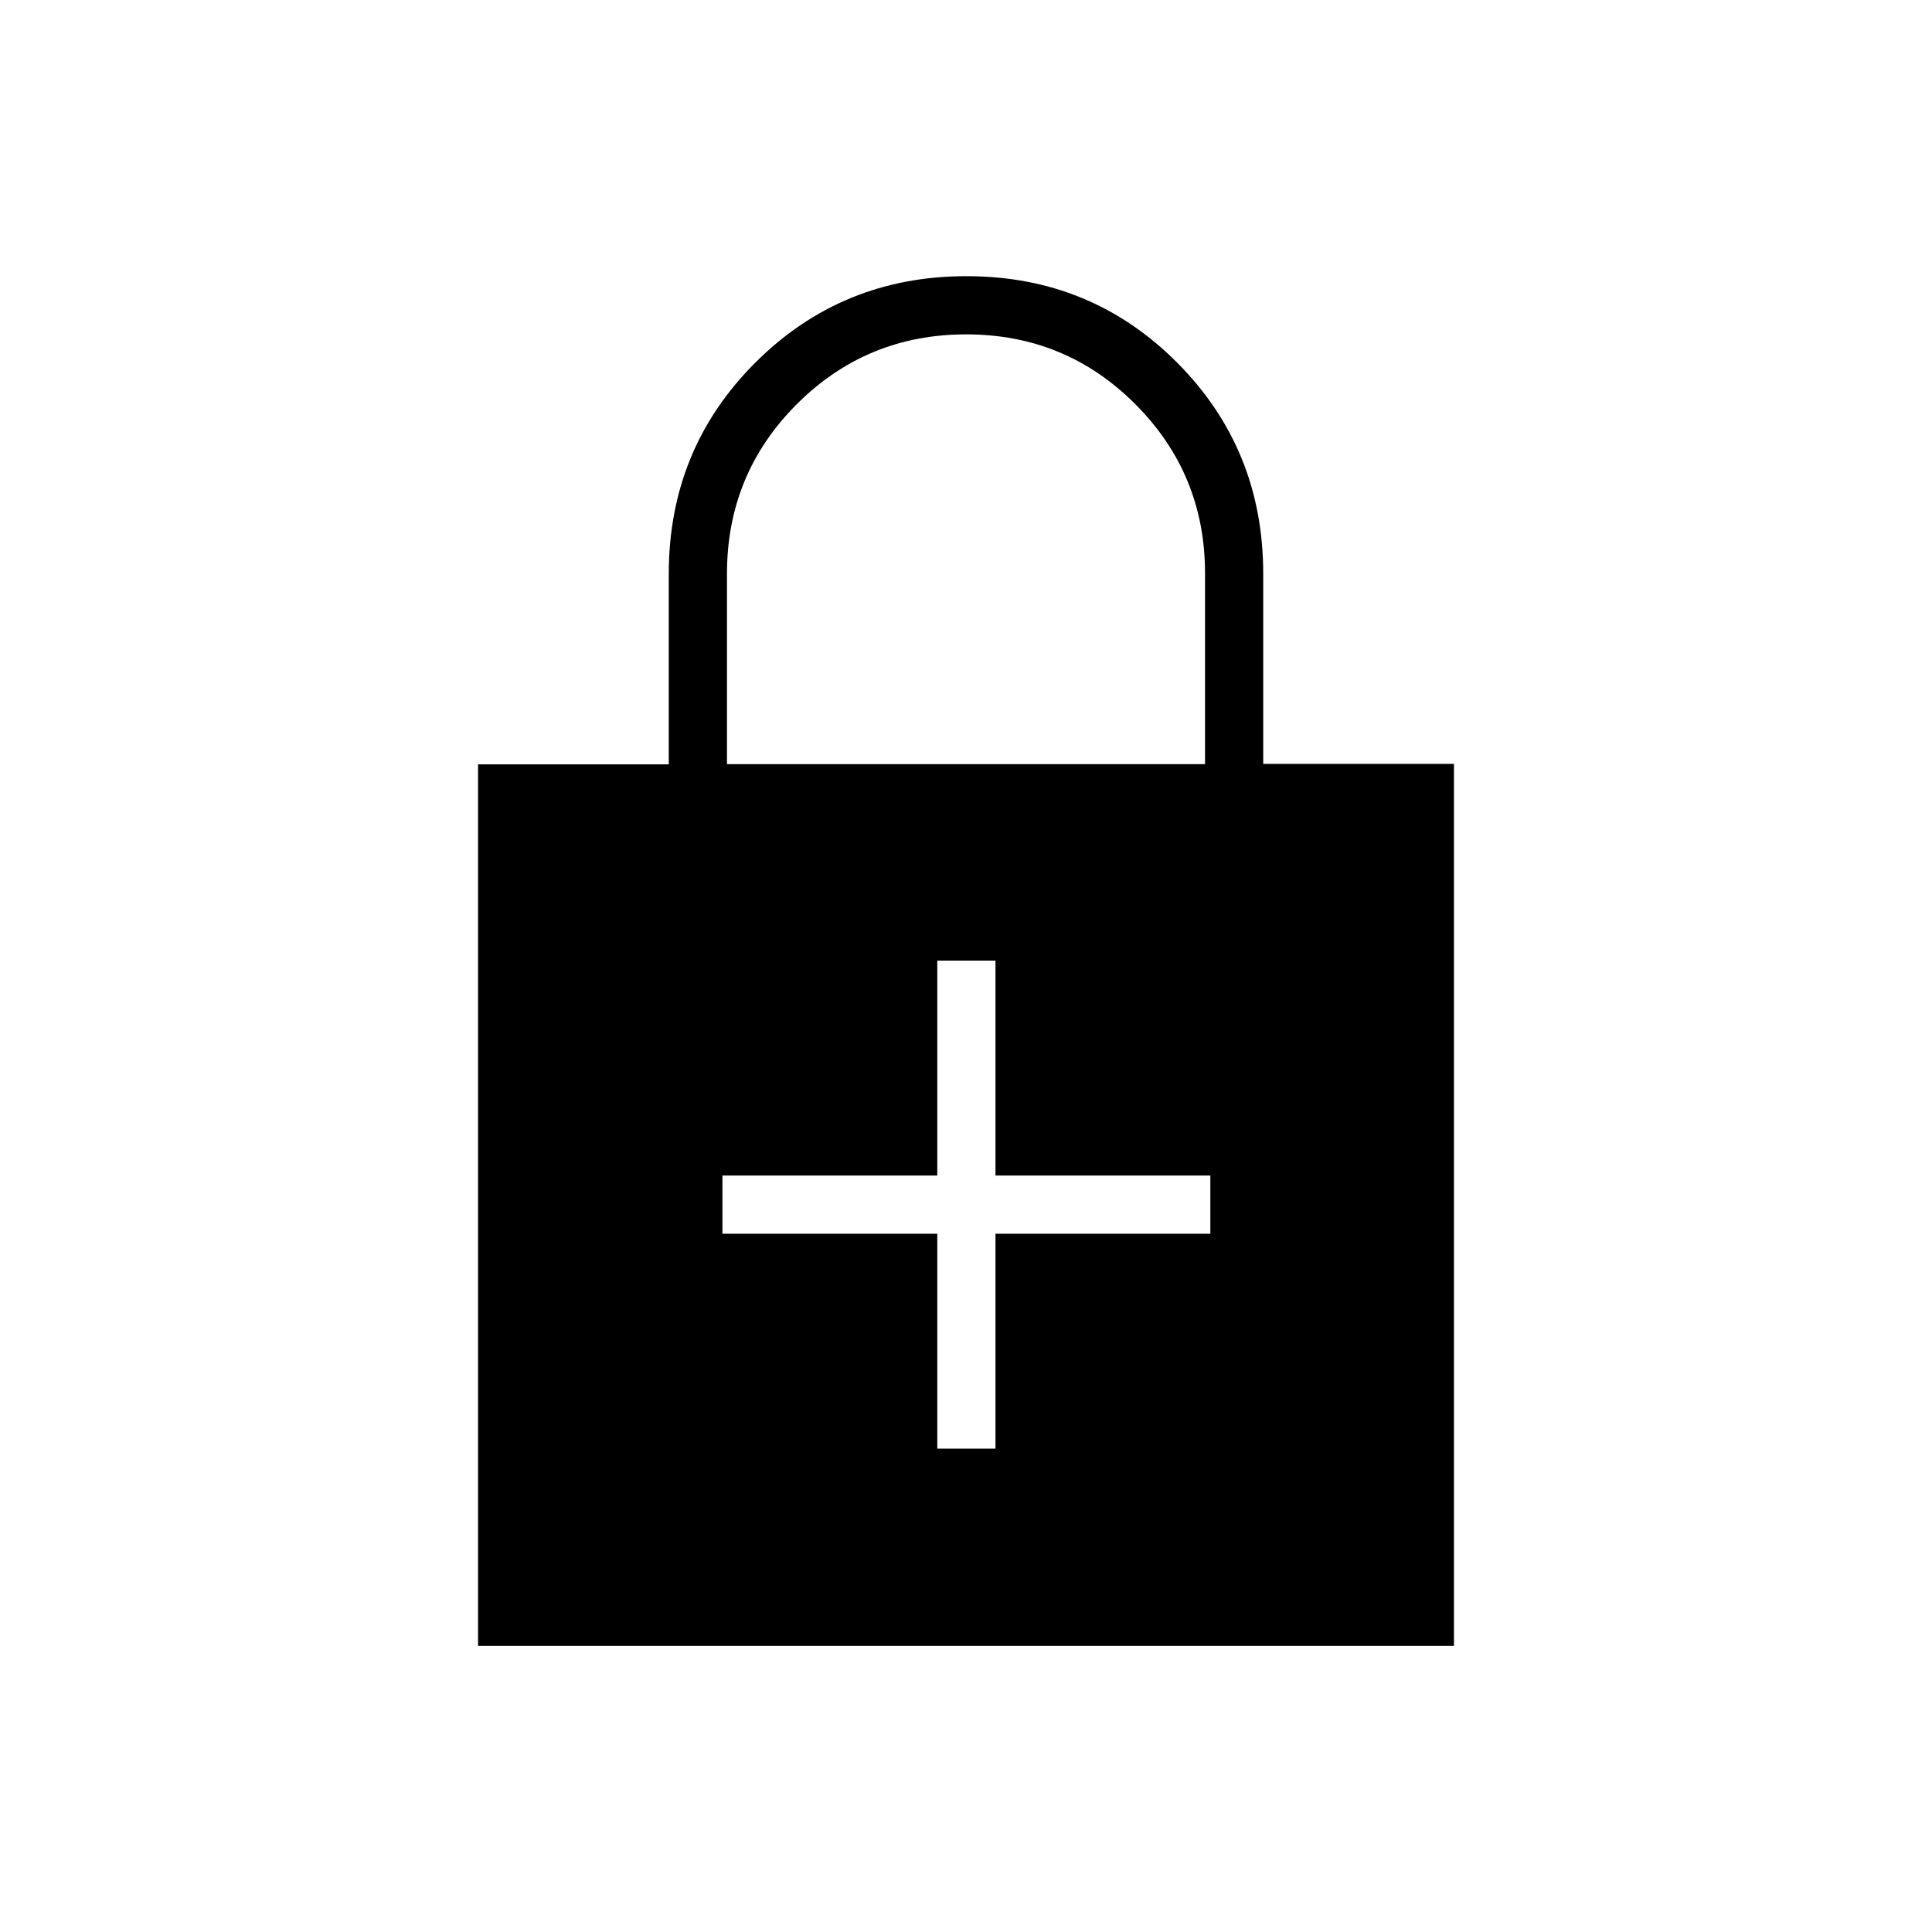 <svg xmlns="http://www.w3.org/2000/svg" height="20" viewBox="0 -960 960 960" width="20"><path d="M465.73-346.96v106.77h28.92v-106.77h106.77v-28.92H494.65v-106.77h-28.92v106.77H358.96v28.92h106.77ZM237.54-142.15v-438.06h94.77v-94.66q0-62 43.01-104.95 43.02-42.95 104.91-42.95 61.89 0 104.67 42.95 42.79 42.95 42.79 104.9v94.49h94.77v438.28H237.54Zm123.69-438.16h237.54v-94.86q0-49.29-34.62-83.98-34.62-34.7-84.08-34.7-49.45 0-84.15 34.69-34.69 34.69-34.69 84.24v94.61Z"/></svg>